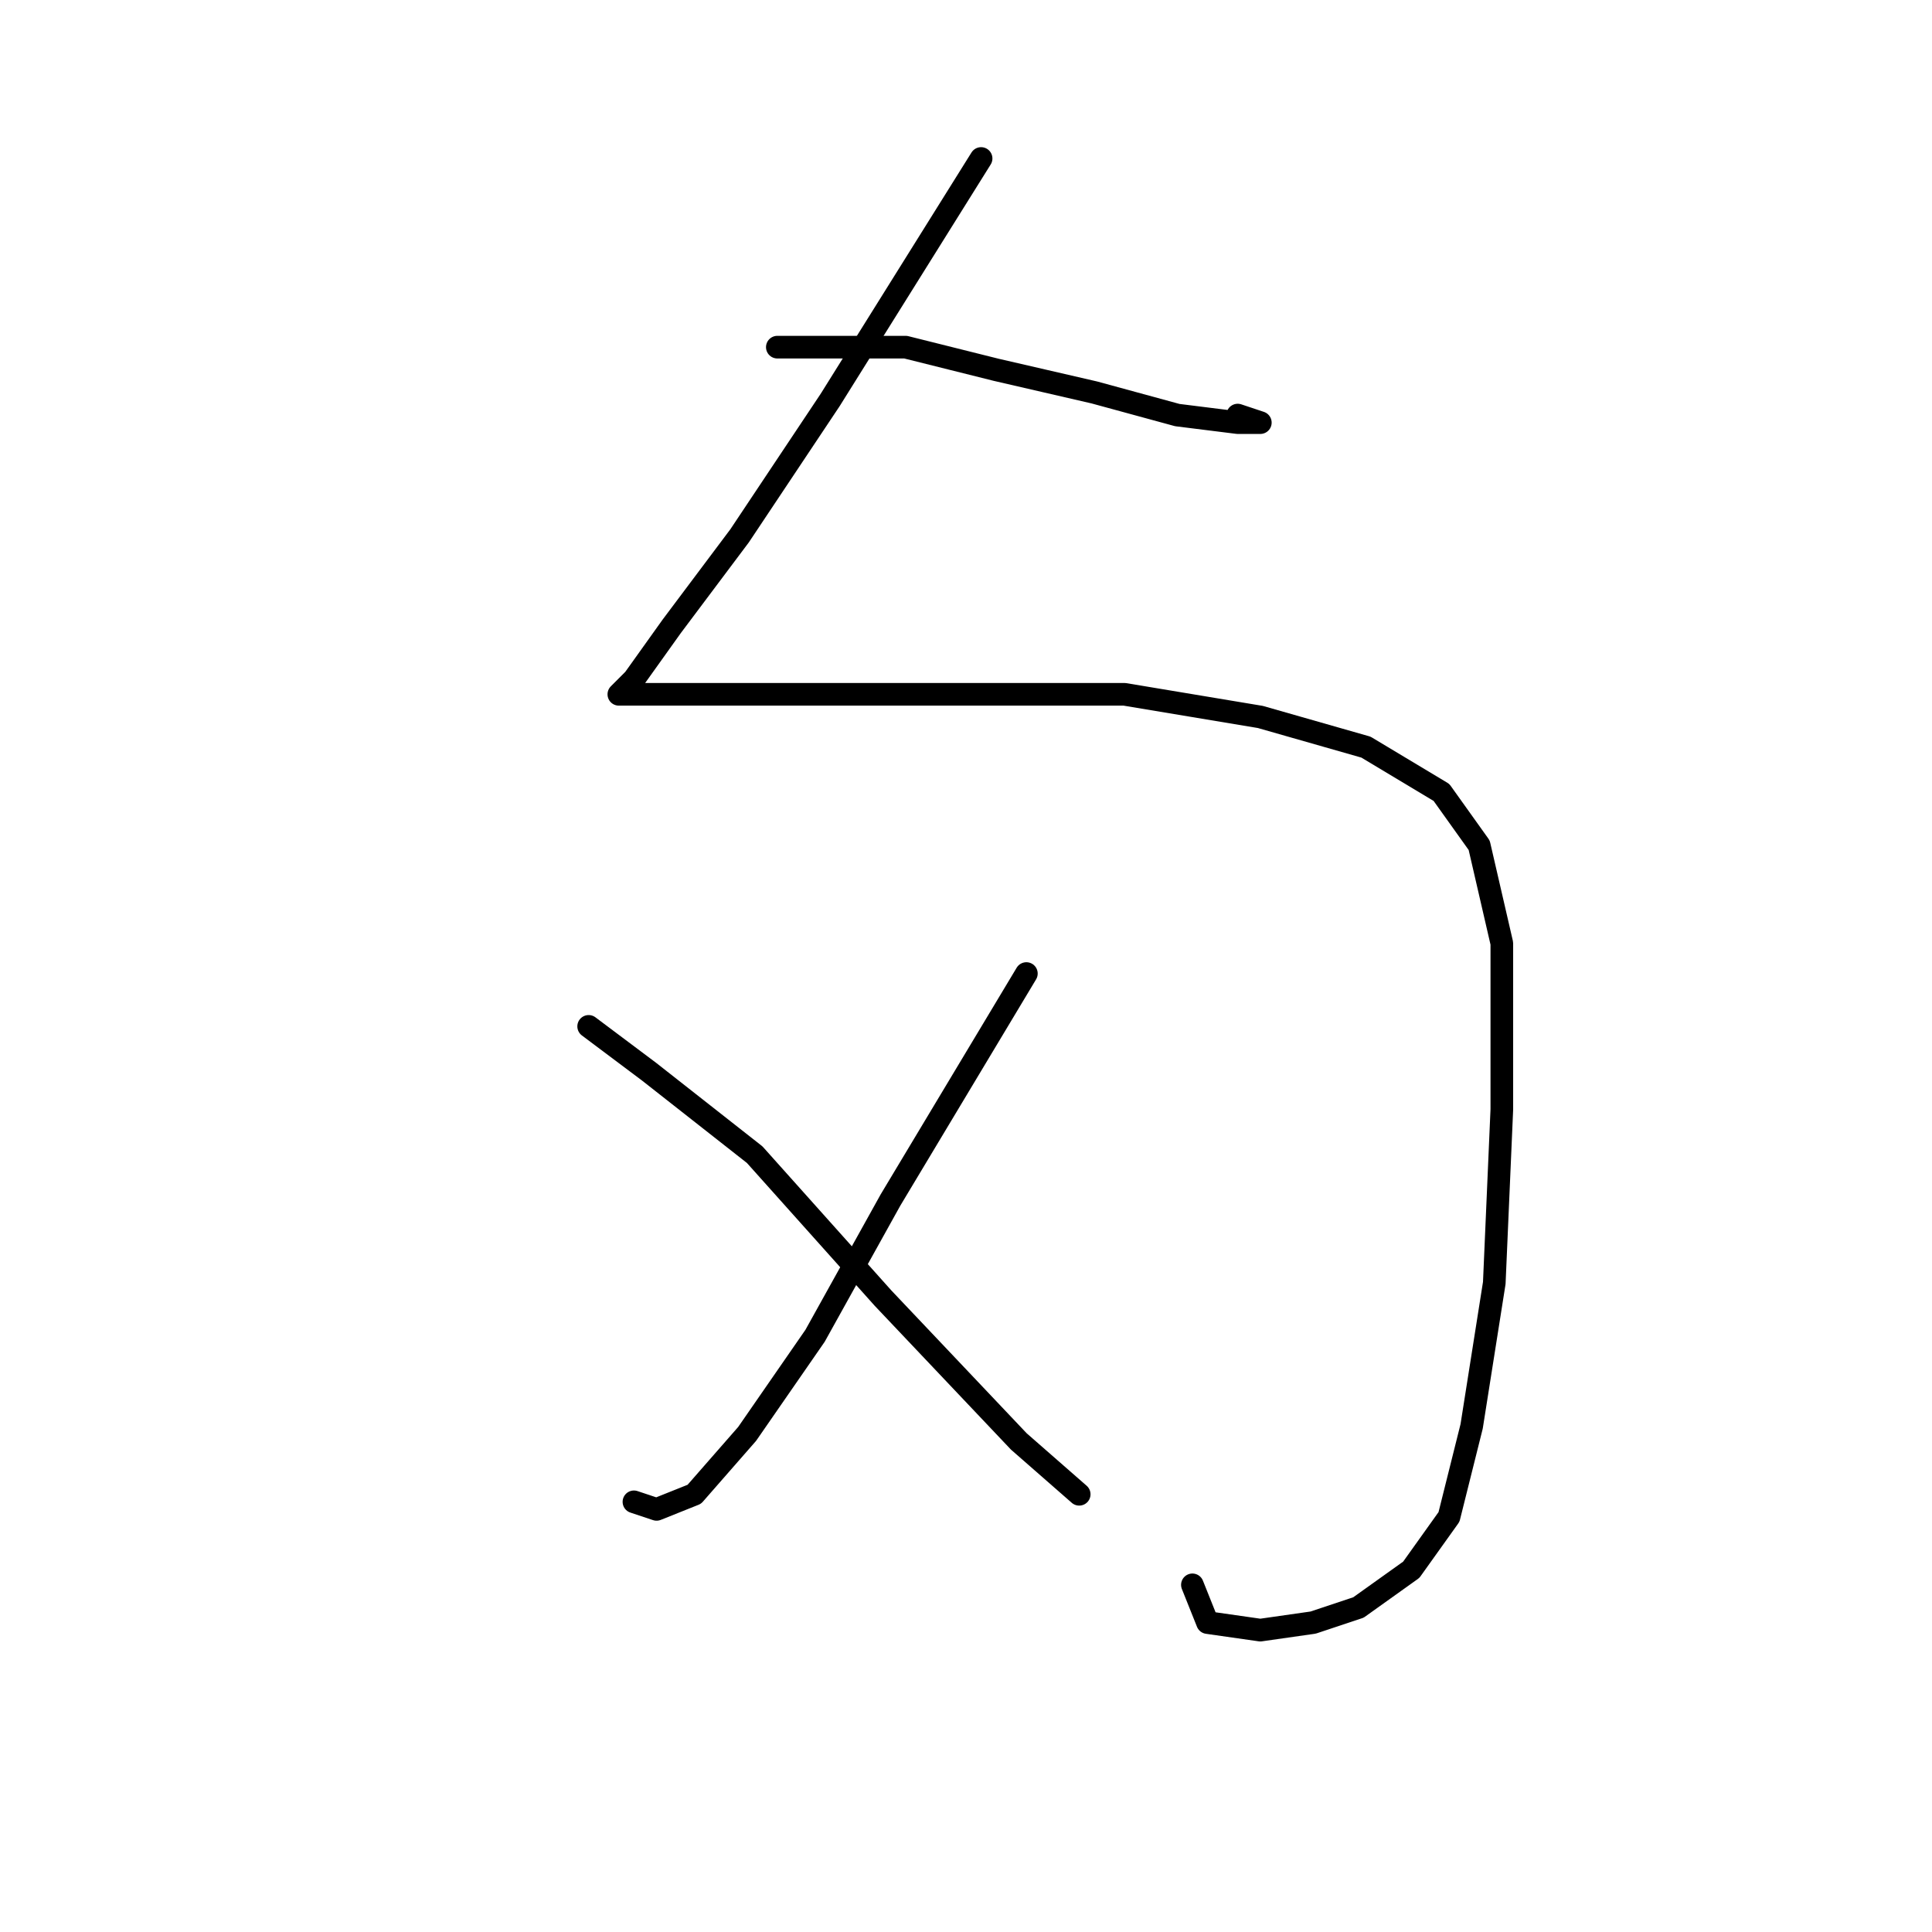 <?xml version="1.0" standalone="no"?>
    <svg width="256" height="256" xmlns="http://www.w3.org/2000/svg" version="1.1">
    <polyline stroke="black" stroke-width="3" stroke-linecap="round" fill="transparent" stroke-linejoin="round" points="103 46 109 46 115 46 120 46 132 49 145 52 156 55 164 56 167 56 164 55 164 55 " />
        <polyline stroke="black" stroke-width="3" stroke-linecap="round" fill="transparent" stroke-linejoin="round" points="130 21 120 37 110 53 98 71 89 83 84 90 82 92 86 92 94 92 110 92 130 92 149 92 167 95 181 99 191 105 196 112 199 125 199 147 198 170 195 189 192 201 187 208 180 213 174 215 167 216 160 215 158 210 158 210 " />
        <polyline stroke="black" stroke-width="3" stroke-linecap="round" fill="transparent" stroke-linejoin="round" points="136 129 127 144 118 159 108 177 99 190 92 198 87 200 84 199 84 199 " />
        <polyline stroke="black" stroke-width="3" stroke-linecap="round" fill="transparent" stroke-linejoin="round" points="78 136 82 139 86 142 100 153 117 172 135 191 143 198 143 198 " />
        </svg>